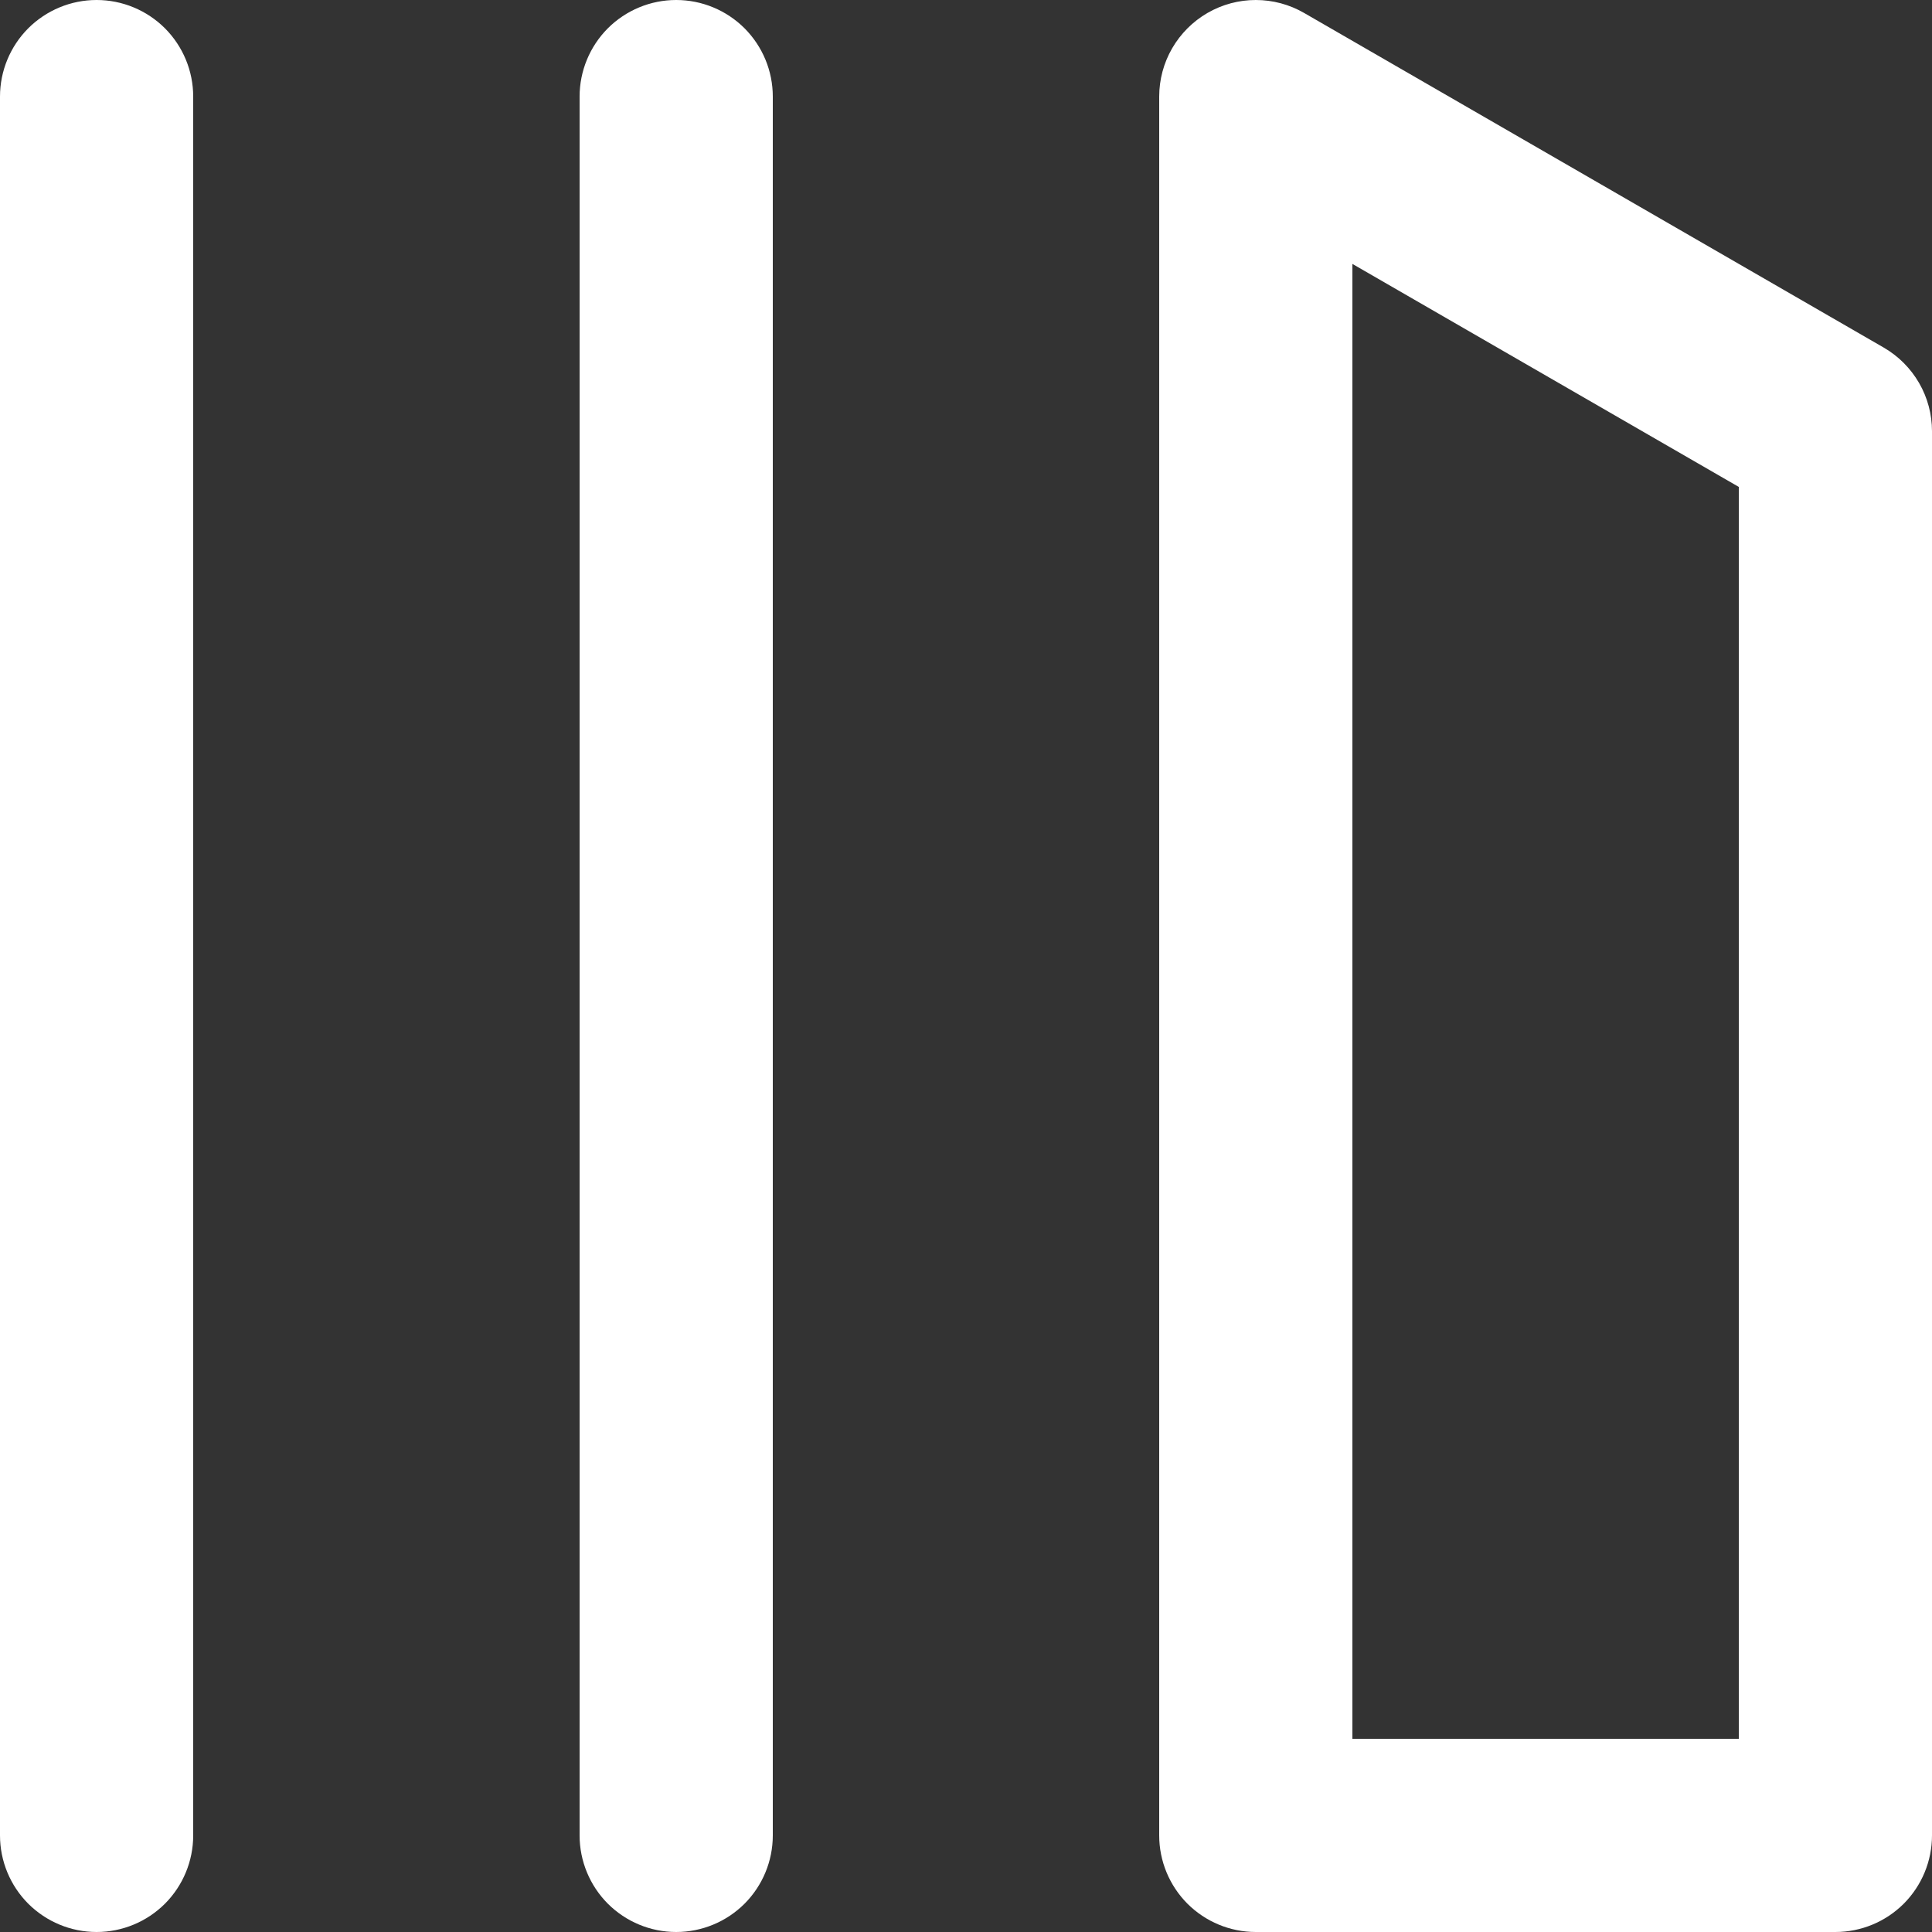 <svg width="30" height="30" viewBox="0 0 30 30" fill="none" xmlns="http://www.w3.org/2000/svg">
<rect x="0" y="0" width="30" height="30" fill="#333333" stroke="none"/>
<path d="M18.75 0.201C18.978 0.069 19.237 3.82662e-05 19.5 3.82662e-05C19.763 3.82662e-05 20.022 0.069 20.25 0.201L29.25 5.397C29.478 5.529 29.667 5.718 29.799 5.946C29.931 6.174 30 6.433 30 6.696V28.5C30 28.898 29.842 29.279 29.561 29.561C29.279 29.842 28.898 30 28.5 30H19.5C19.102 30 18.721 29.842 18.439 29.561C18.158 29.279 18 28.898 18 28.5V1.5C18 1.237 18.069 0.978 18.201 0.75C18.333 0.522 18.522 0.333 18.75 0.201ZM21 4.098V27H27V7.561L21 4.098ZM1.5 30C1.102 30 0.721 29.842 0.439 29.561C0.158 29.279 0 28.898 0 28.5V1.5C0 1.102 0.158 0.721 0.439 0.439C0.721 0.158 1.102 0 1.5 0C1.898 0 2.279 0.158 2.561 0.439C2.842 0.721 3 1.102 3 1.5V28.5C3 28.898 2.842 29.279 2.561 29.561C2.279 29.842 1.898 30 1.5 30ZM10.5 30C10.102 30 9.721 29.842 9.439 29.561C9.158 29.279 9 28.898 9 28.5V1.5C9 1.102 9.158 0.721 9.439 0.439C9.721 0.158 10.102 0 10.5 0C10.898 0 11.279 0.158 11.561 0.439C11.842 0.721 12 1.102 12 1.5V28.5C12 28.898 11.842 29.279 11.561 29.561C11.279 29.842 10.898 30 10.5 30Z" fill="white"/>
</svg>

